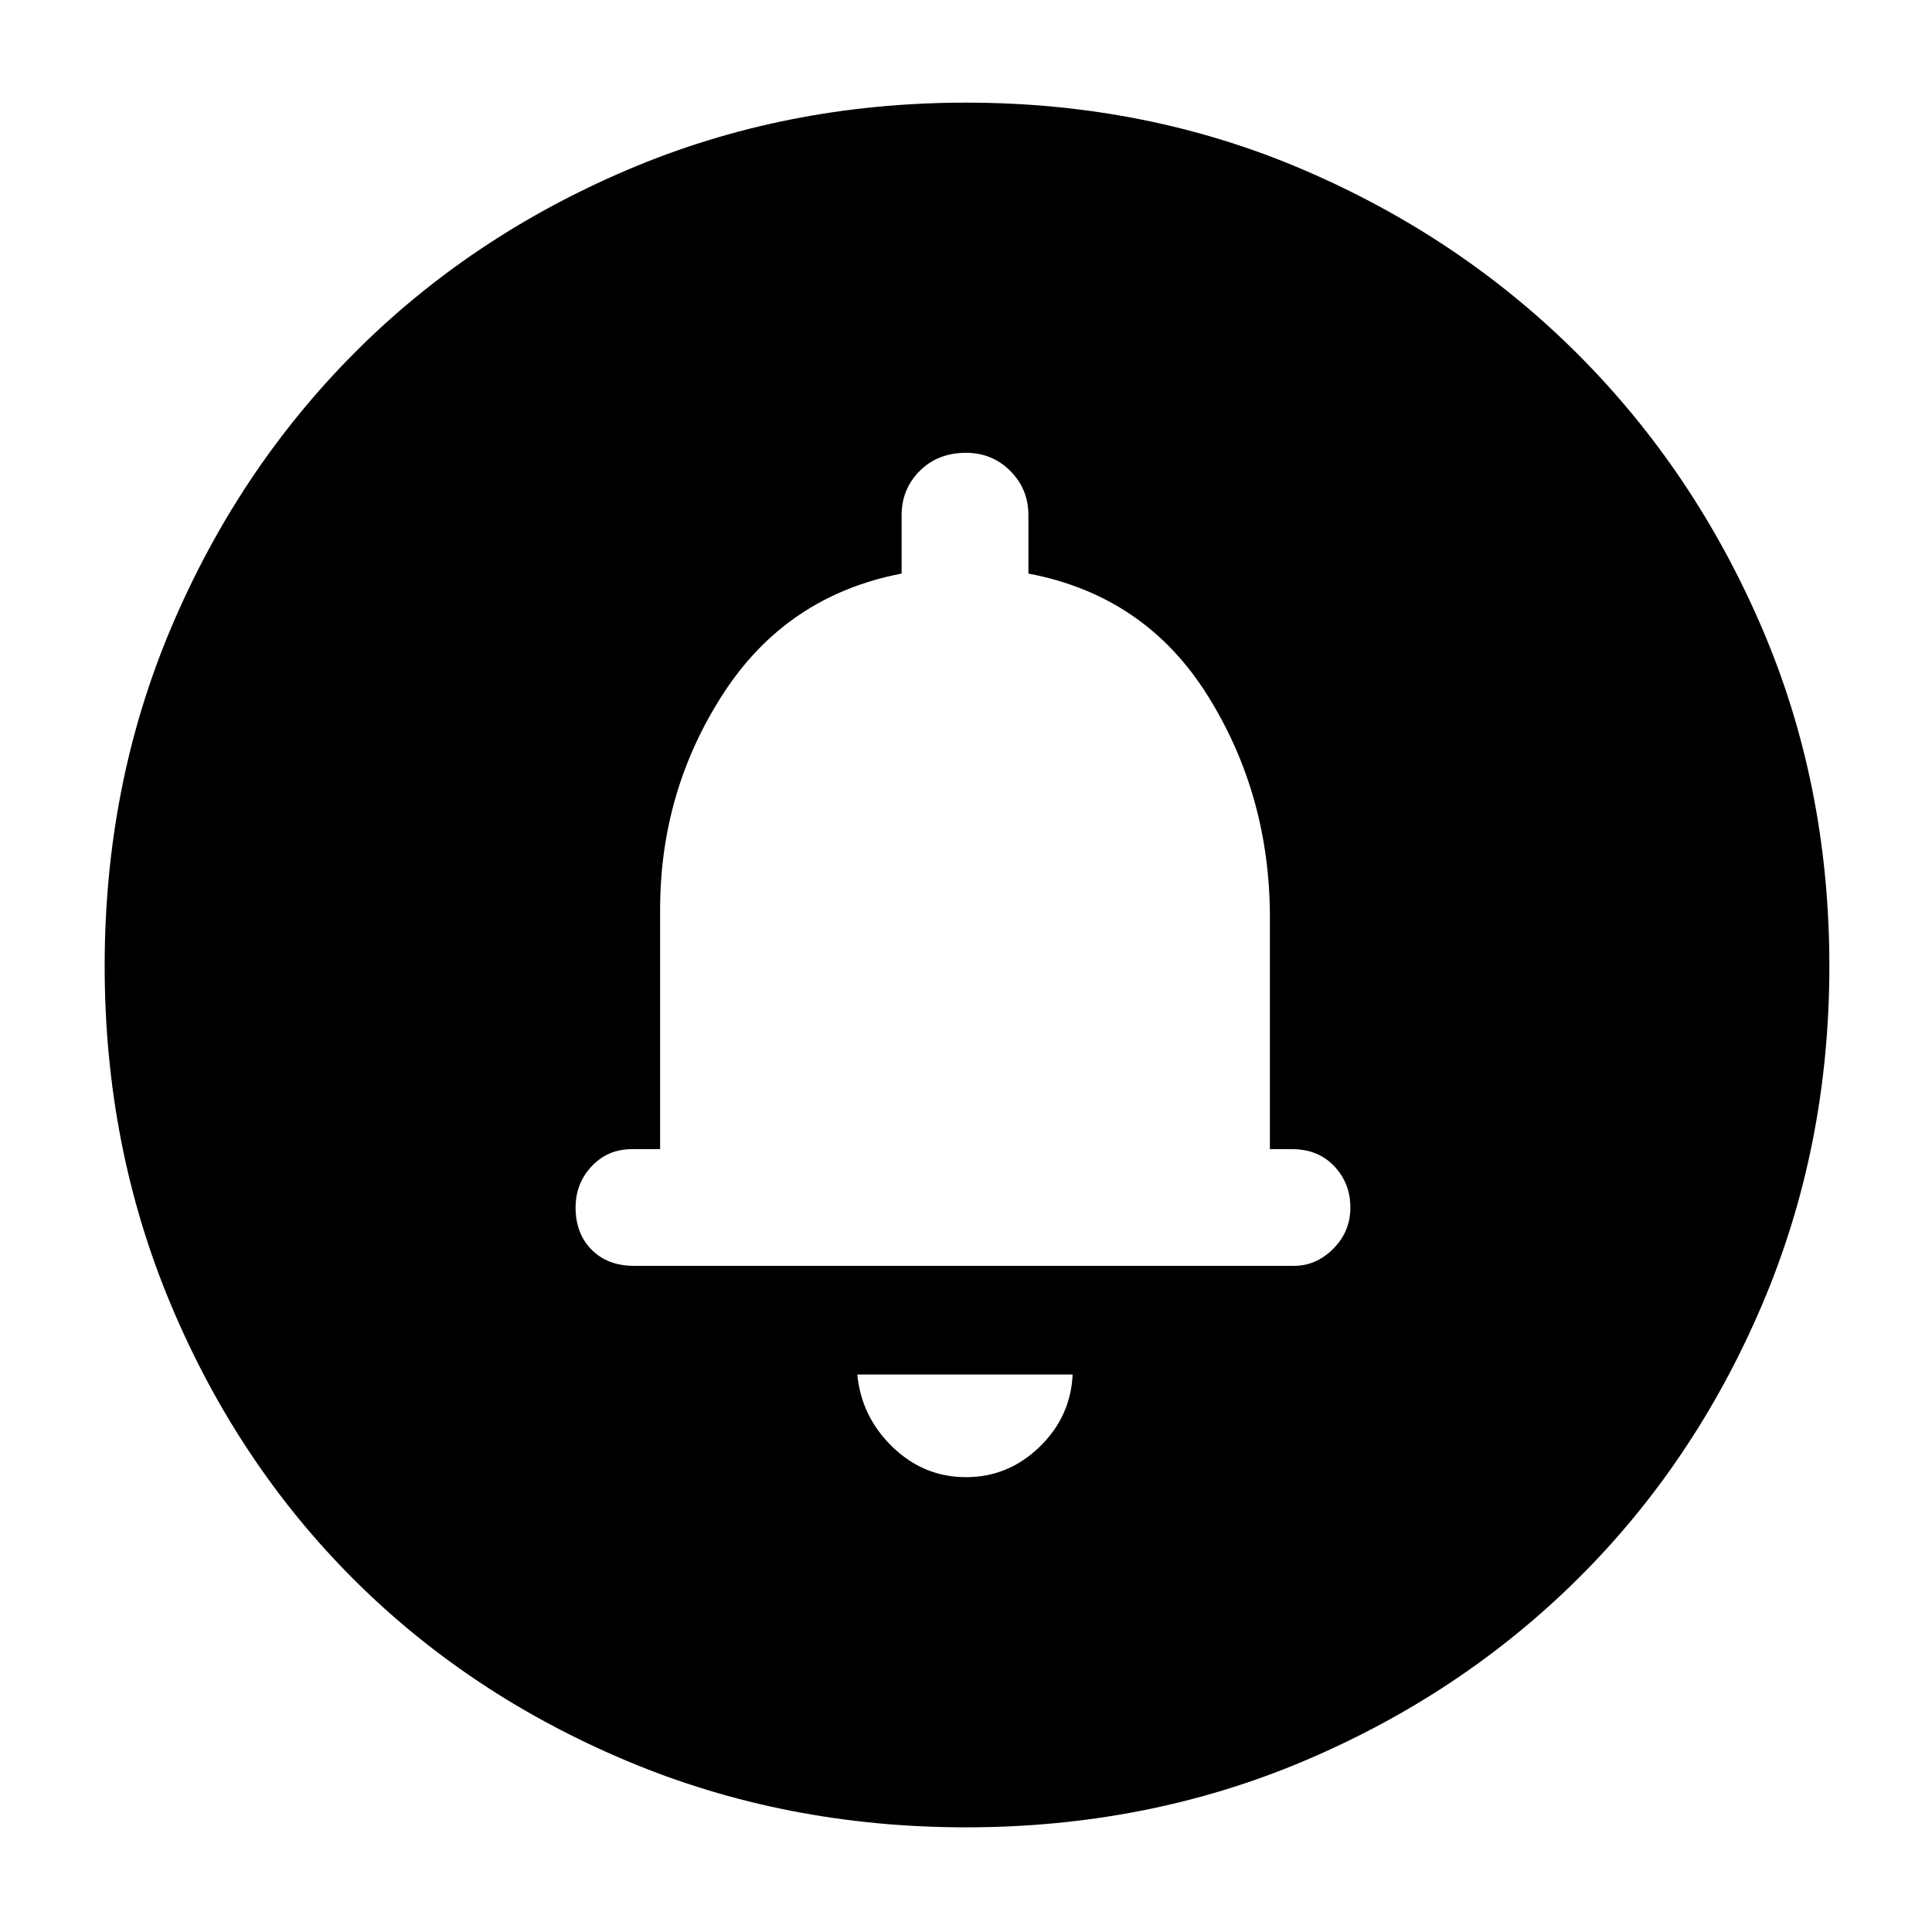 <svg xmlns="http://www.w3.org/2000/svg" height="40" width="40"><path d="M20 30.583q.875 0 1.521-.625.646-.625.687-1.5H17.75q.083.875.729 1.5t1.521.625Zm-6.875-4.375h13.667q.458 0 .812-.354.354-.354.354-.854t-.333-.854q-.333-.354-.875-.354h-.458V19q0-2.542-1.292-4.604-1.292-2.063-3.708-2.521v-1.208q0-.542-.375-.917T20 9.375q-.583 0-.958.375t-.375.917v1.208q-2.375.458-3.688 2.479-1.312 2.021-1.312 4.479v4.959h-.584q-.5 0-.833.354-.333.354-.333.854 0 .542.333.875.333.333.875.333ZM20 37.833q-3.75 0-7.021-1.375t-5.667-3.77q-2.395-2.396-3.77-5.667T2.167 20q0-3.75 1.375-7t3.77-5.667q2.396-2.416 5.667-3.812T20 2.125q3.75 0 7 1.396t5.667 3.812Q35.083 9.75 36.479 13t1.396 7q0 3.75-1.396 7.021t-3.812 5.667Q30.25 35.083 27 36.458t-7 1.375Zm0-18.708Z"/></svg>
